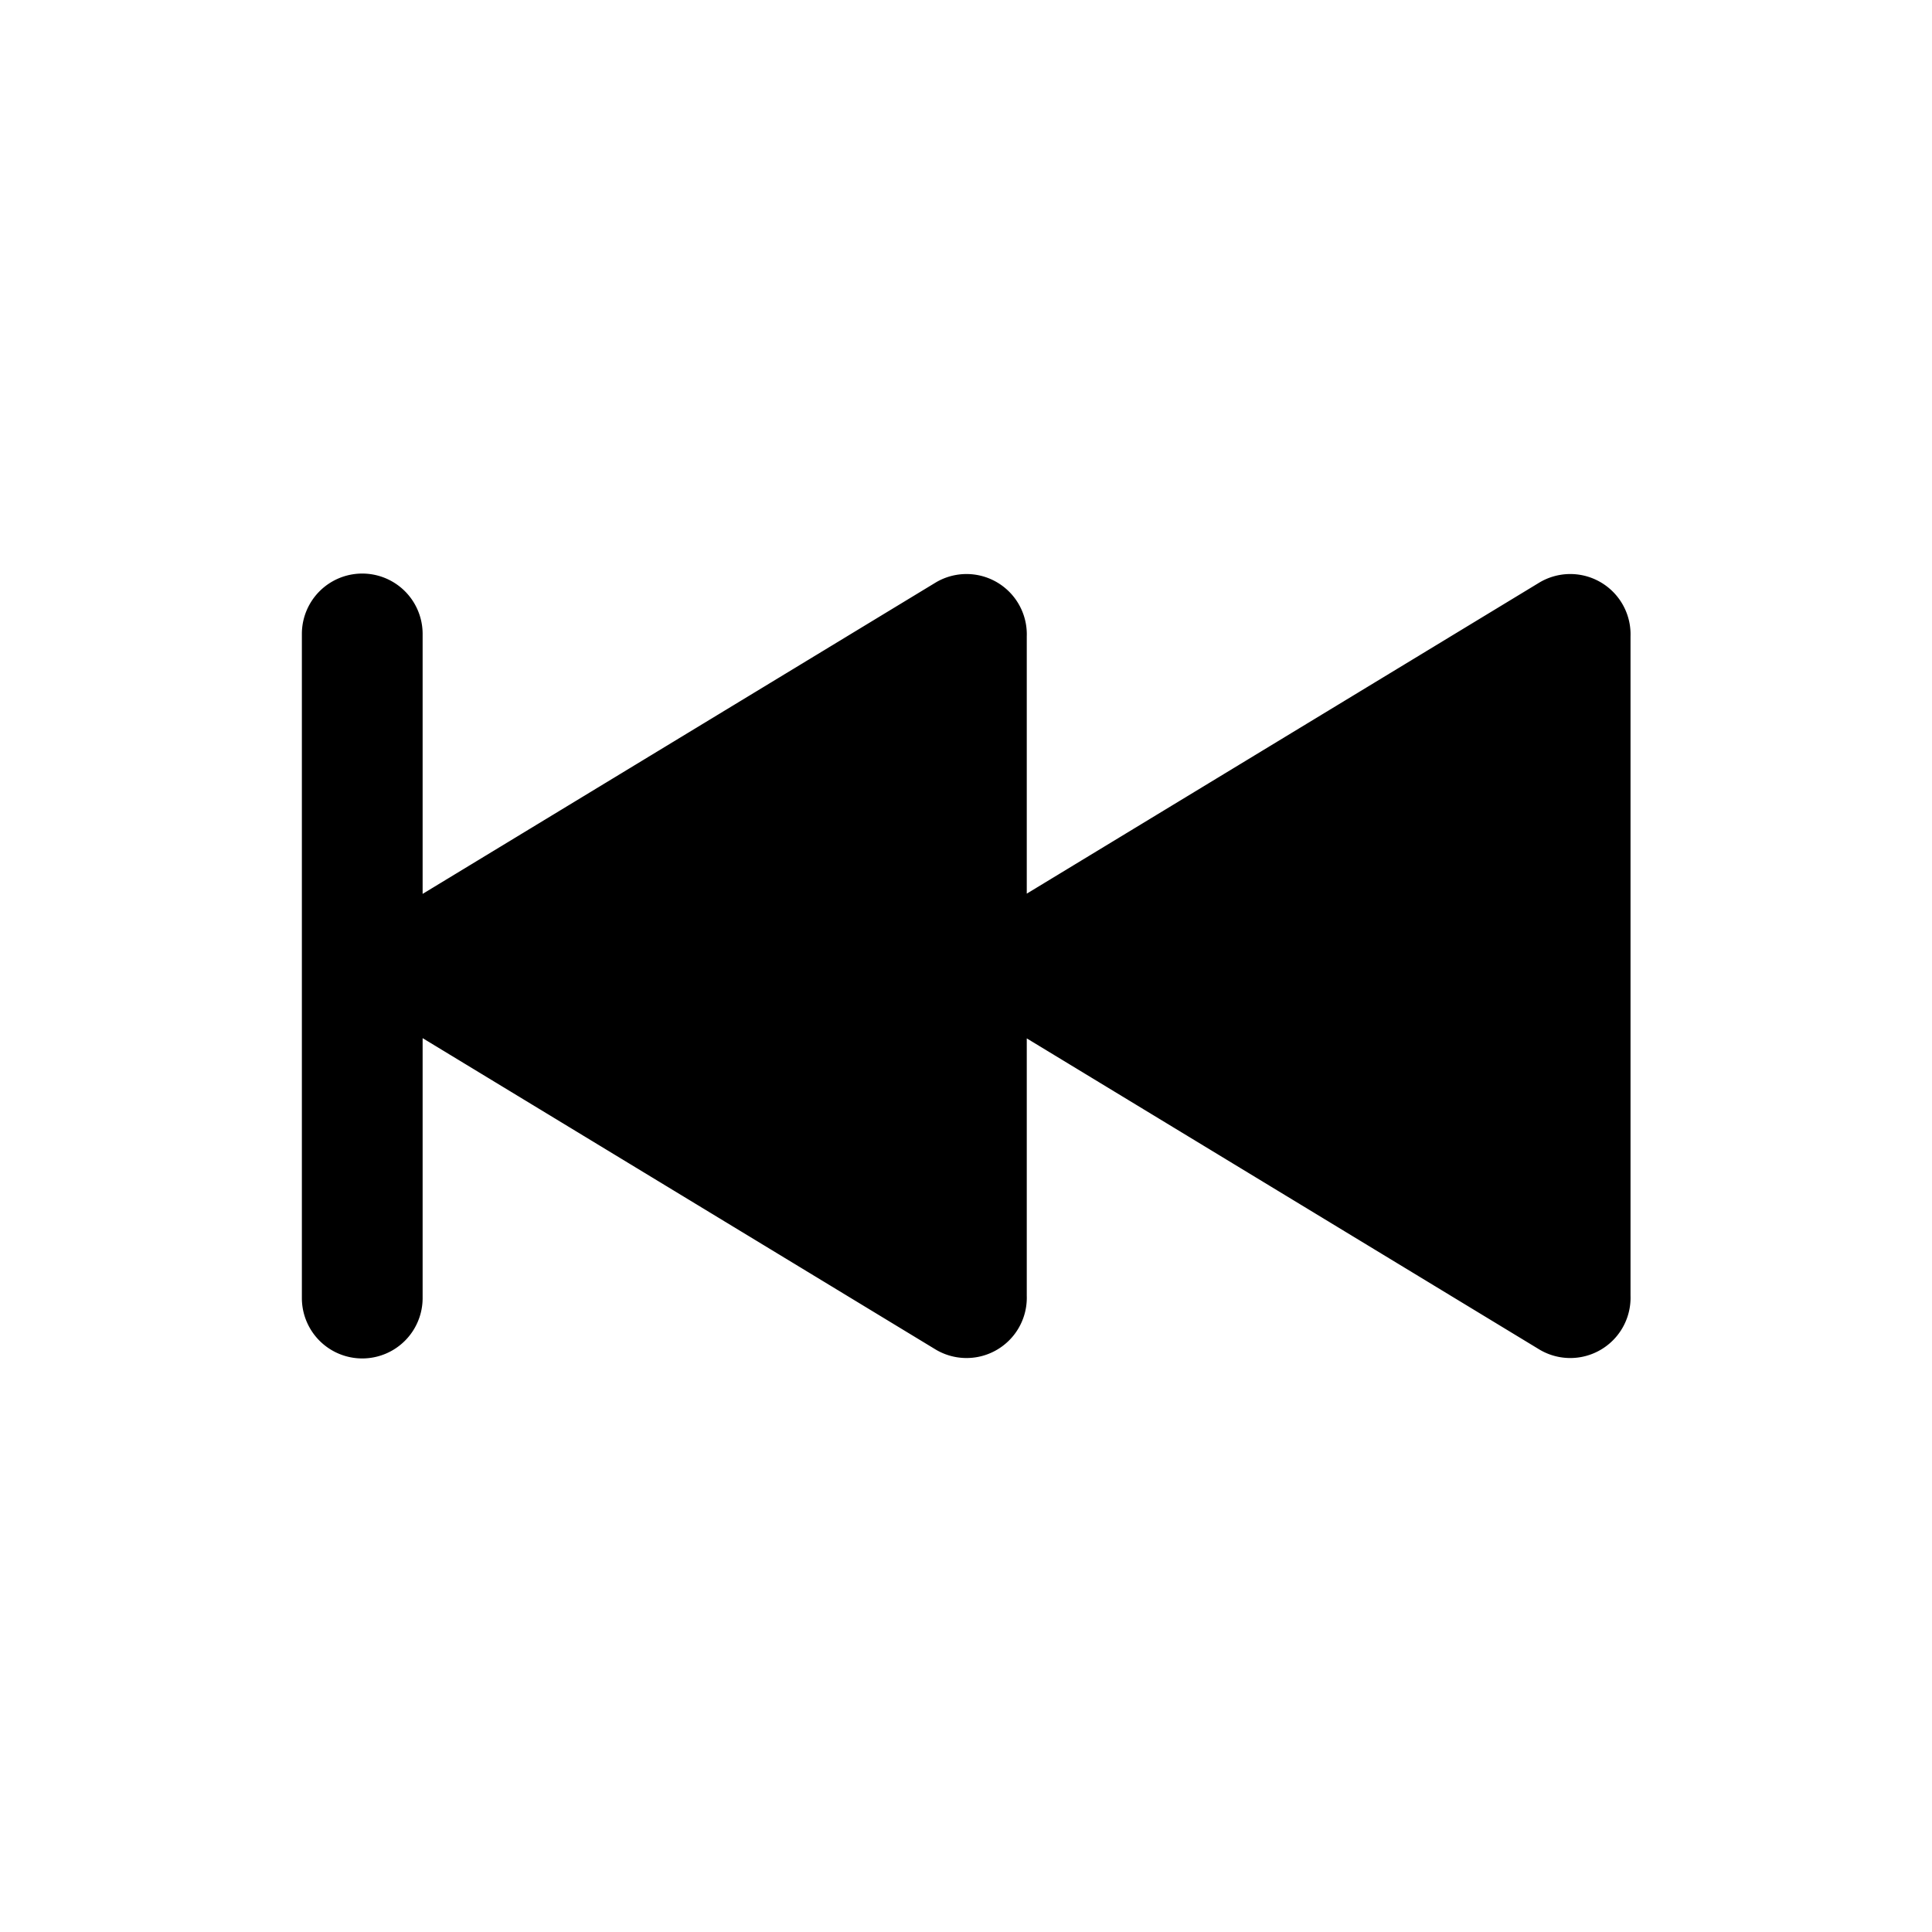 <svg id="Layer_1" data-name="Layer 1" xmlns="http://www.w3.org/2000/svg" width="64" height="64" viewBox="0 0 64 64"><defs><style>.cls-1{fill-rule:evenodd}</style></defs><title>Icons 100</title><path class="cls-1" d="M51.012 44.715L34.013 34.398v8.524a1.997 1.997 0 0 1-3.001 1.793L14 34.39V43a2 2 0 0 1-4 0V21a2 2 0 0 1 4 0v8.611l17.012-10.324a1.997 1.997 0 0 1 3.001 1.793v8.523l16.999-10.316a1.997 1.997 0 0 1 3.001 1.793v21.841a1.997 1.997 0 0 1-3.001 1.794z"/></svg>